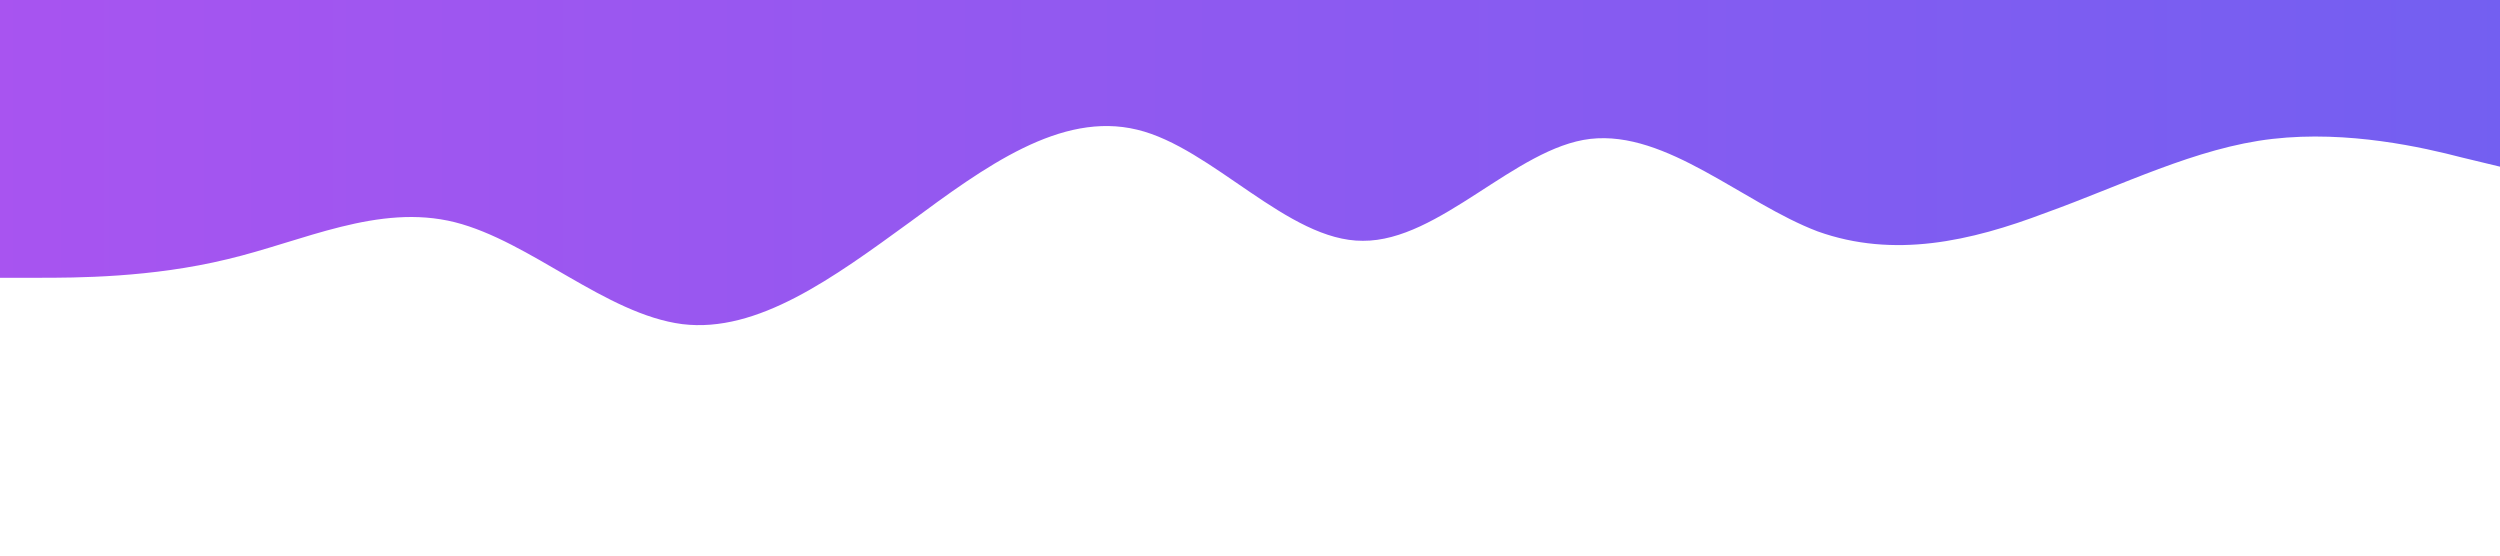<?xml version="1.0" standalone="no"?><svg xmlns="http://www.w3.org/2000/svg" viewBox="0 0 1440 320"><defs>
          <linearGradient id="gradient">
            <stop offset="0%" stop-color="#A854F0" />
            <stop offset="100%" stop-color="#735FF1" />
          </linearGradient>
        </defs>
        <path
          fill="url(#gradient)" fill-opacity="1" d="M0,160L21.8,160C43.6,160,87,160,131,149.3C174.5,139,218,117,262,128C305.5,139,349,181,393,186.7C436.4,192,480,160,524,128C567.3,96,611,64,655,74.7C698.2,85,742,139,785,138.7C829.1,139,873,85,916,80C960,75,1004,117,1047,133.3C1090.9,149,1135,139,1178,122.7C1221.8,107,1265,85,1309,80C1352.7,75,1396,85,1418,90.7L1440,96L1440,0L1418.2,0C1396.4,0,1353,0,1309,0C1265.5,0,1222,0,1178,0C1134.5,0,1091,0,1047,0C1003.6,0,960,0,916,0C872.7,0,829,0,785,0C741.8,0,698,0,655,0C610.9,0,567,0,524,0C480,0,436,0,393,0C349.1,0,305,0,262,0C218.2,0,175,0,131,0C87.3,0,44,0,22,0L0,0Z"></path></svg>